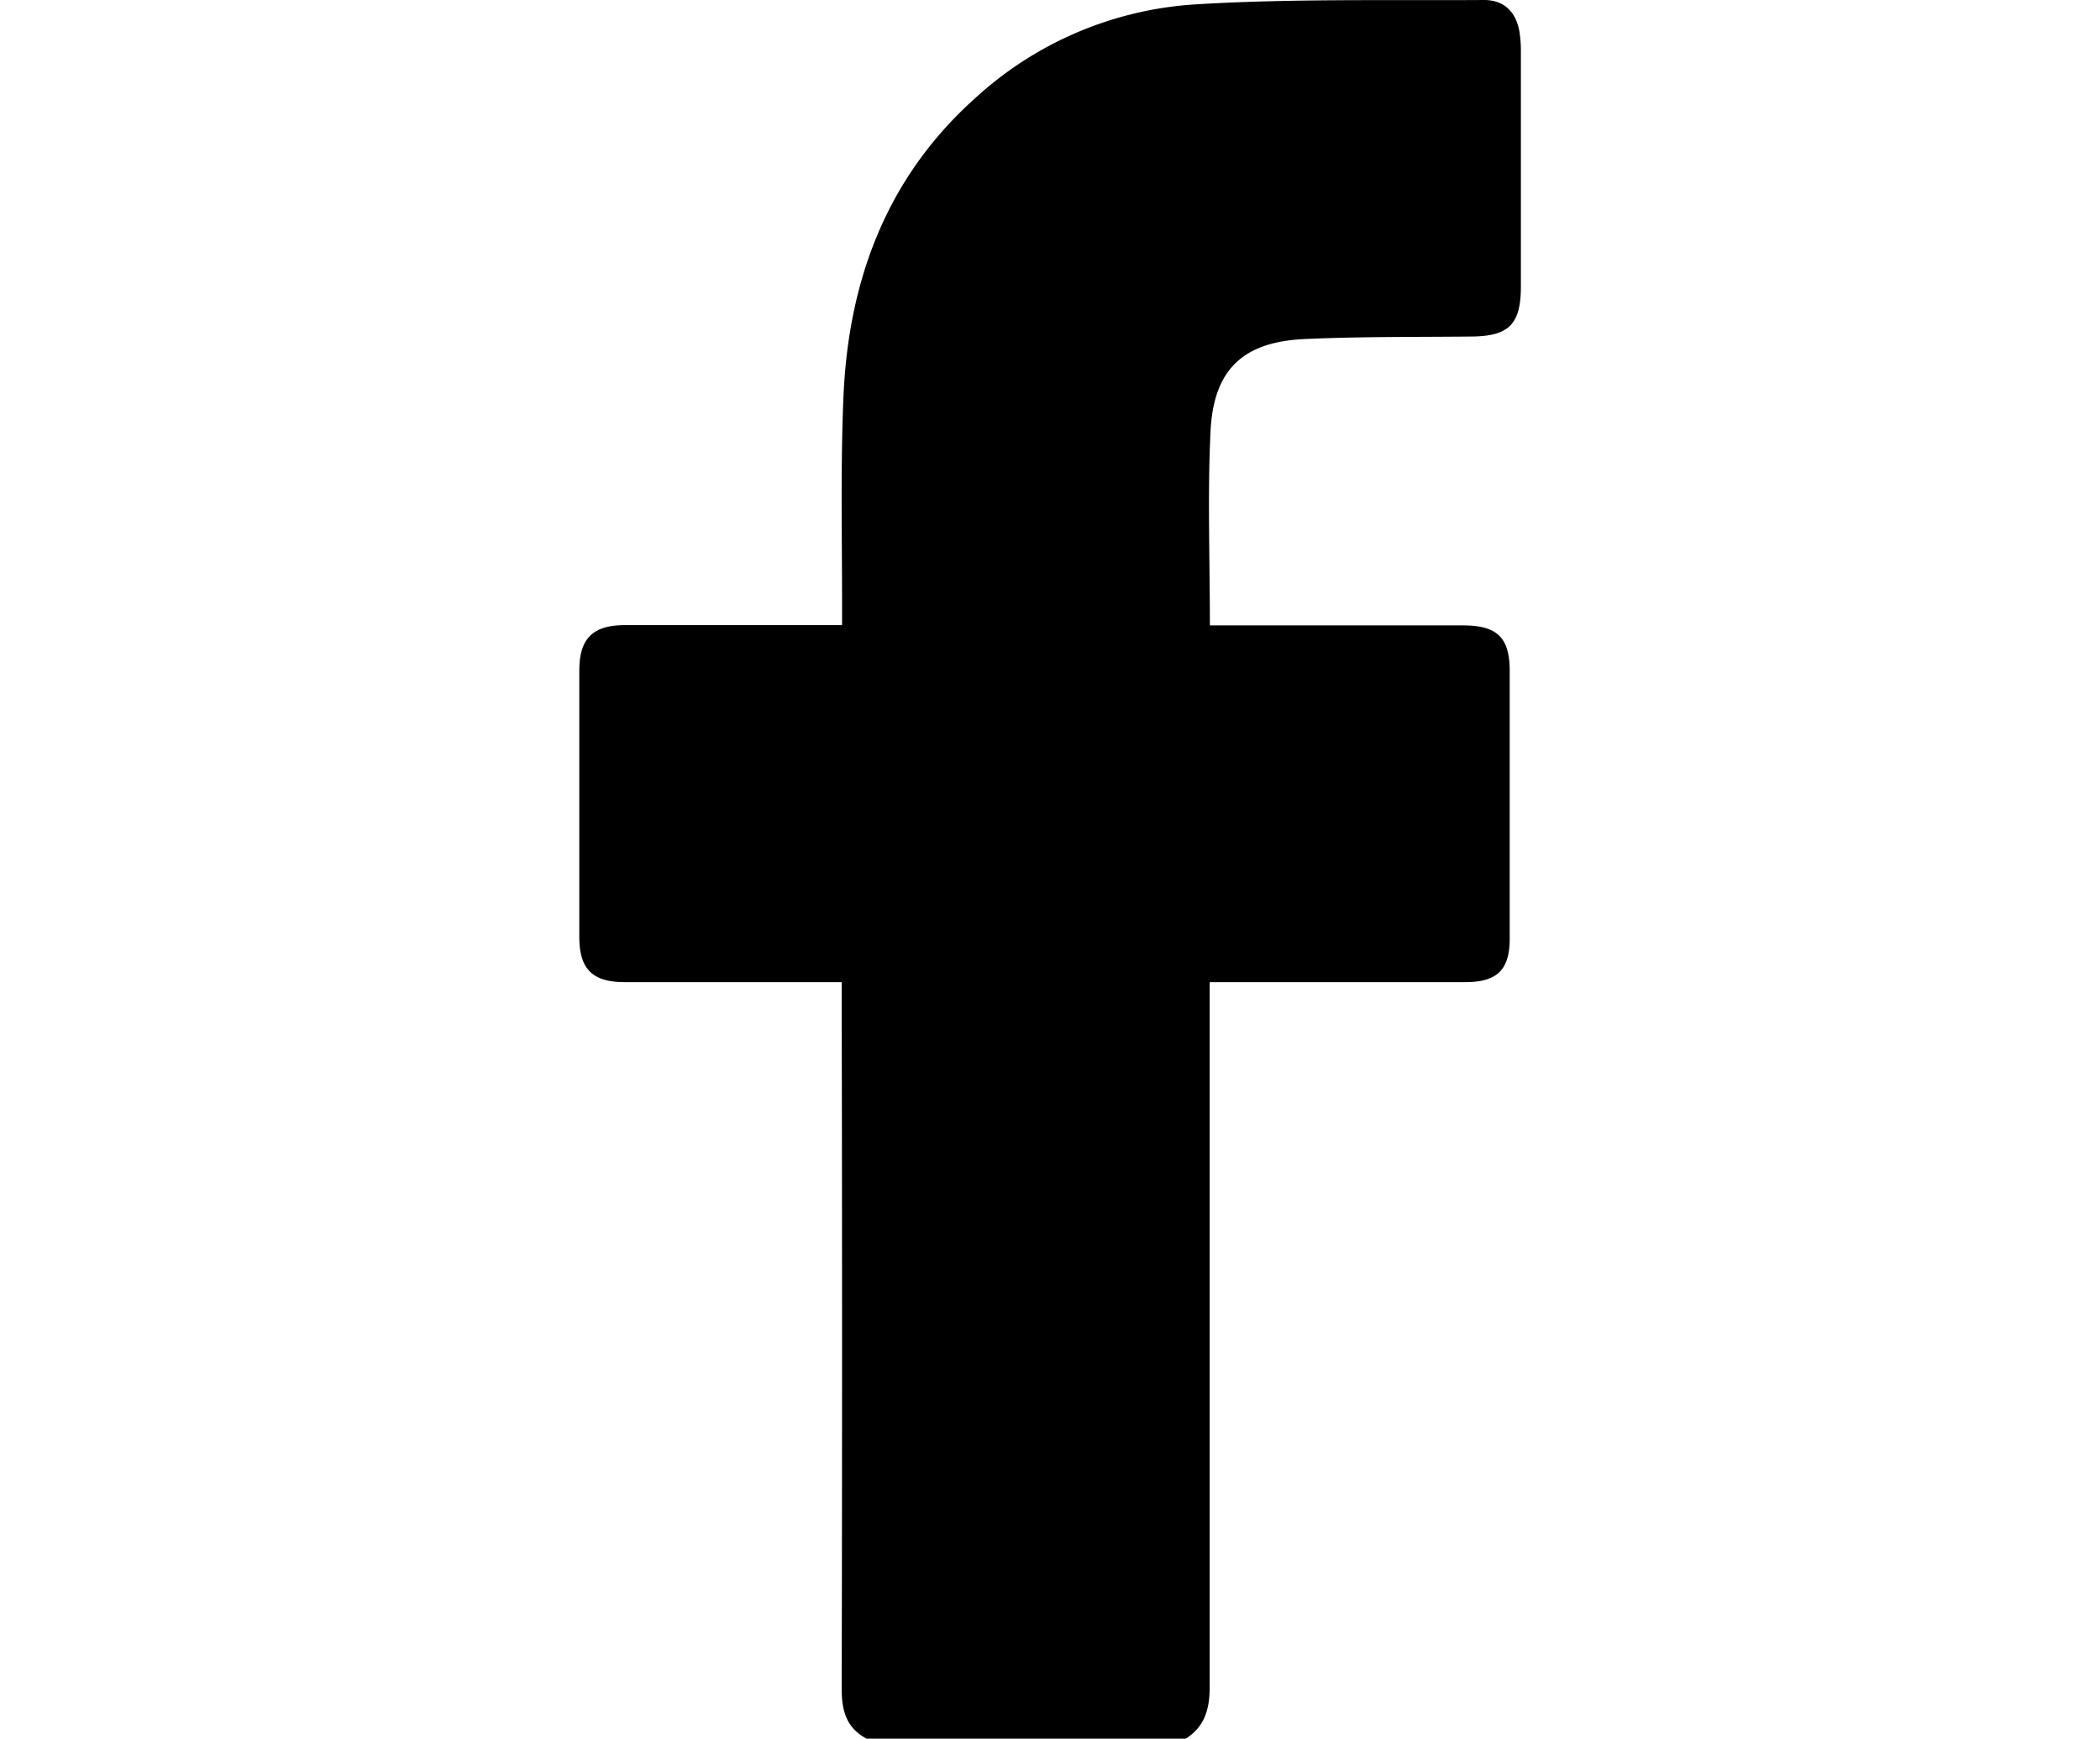 <svg id="Capa_5" data-name="Capa 5" xmlns="http://www.w3.org/2000/svg" viewBox="0 0 227.29 188.16"><title>Mesa de trabajo 1</title><path d="M93.8,188.16c-2.17-1.14-2.7-3-2.7-5.34q.08-37,0-74v-2.53H67.62c-3.48,0-4.91-1.39-4.92-4.88V72.57c0-3.49,1.48-4.91,4.92-4.92H91.14V65.52c0-7.53-.17-15.07.15-22.59.54-12.57,4.65-23.7,14.25-32.3A38.84,38.84,0,0,1,129.43.47c10.37-.63,20.8-.4,31.2-.47,2.17,0,3.46,1.29,3.83,3.46a13.36,13.36,0,0,1,.15,2V31c0,4.1-1.3,5.38-5.33,5.42-5.94.06-11.88,0-17.81.26-6.82.24-10.12,3.19-10.45,10s-.07,13.81-.07,21h27.38c3.69,0,5.06,1.29,5.07,4.9v29c0,3.4-1.38,4.71-4.84,4.71H130.93v76.24c0,2.38-.51,4.31-2.59,5.63Z"/></svg>